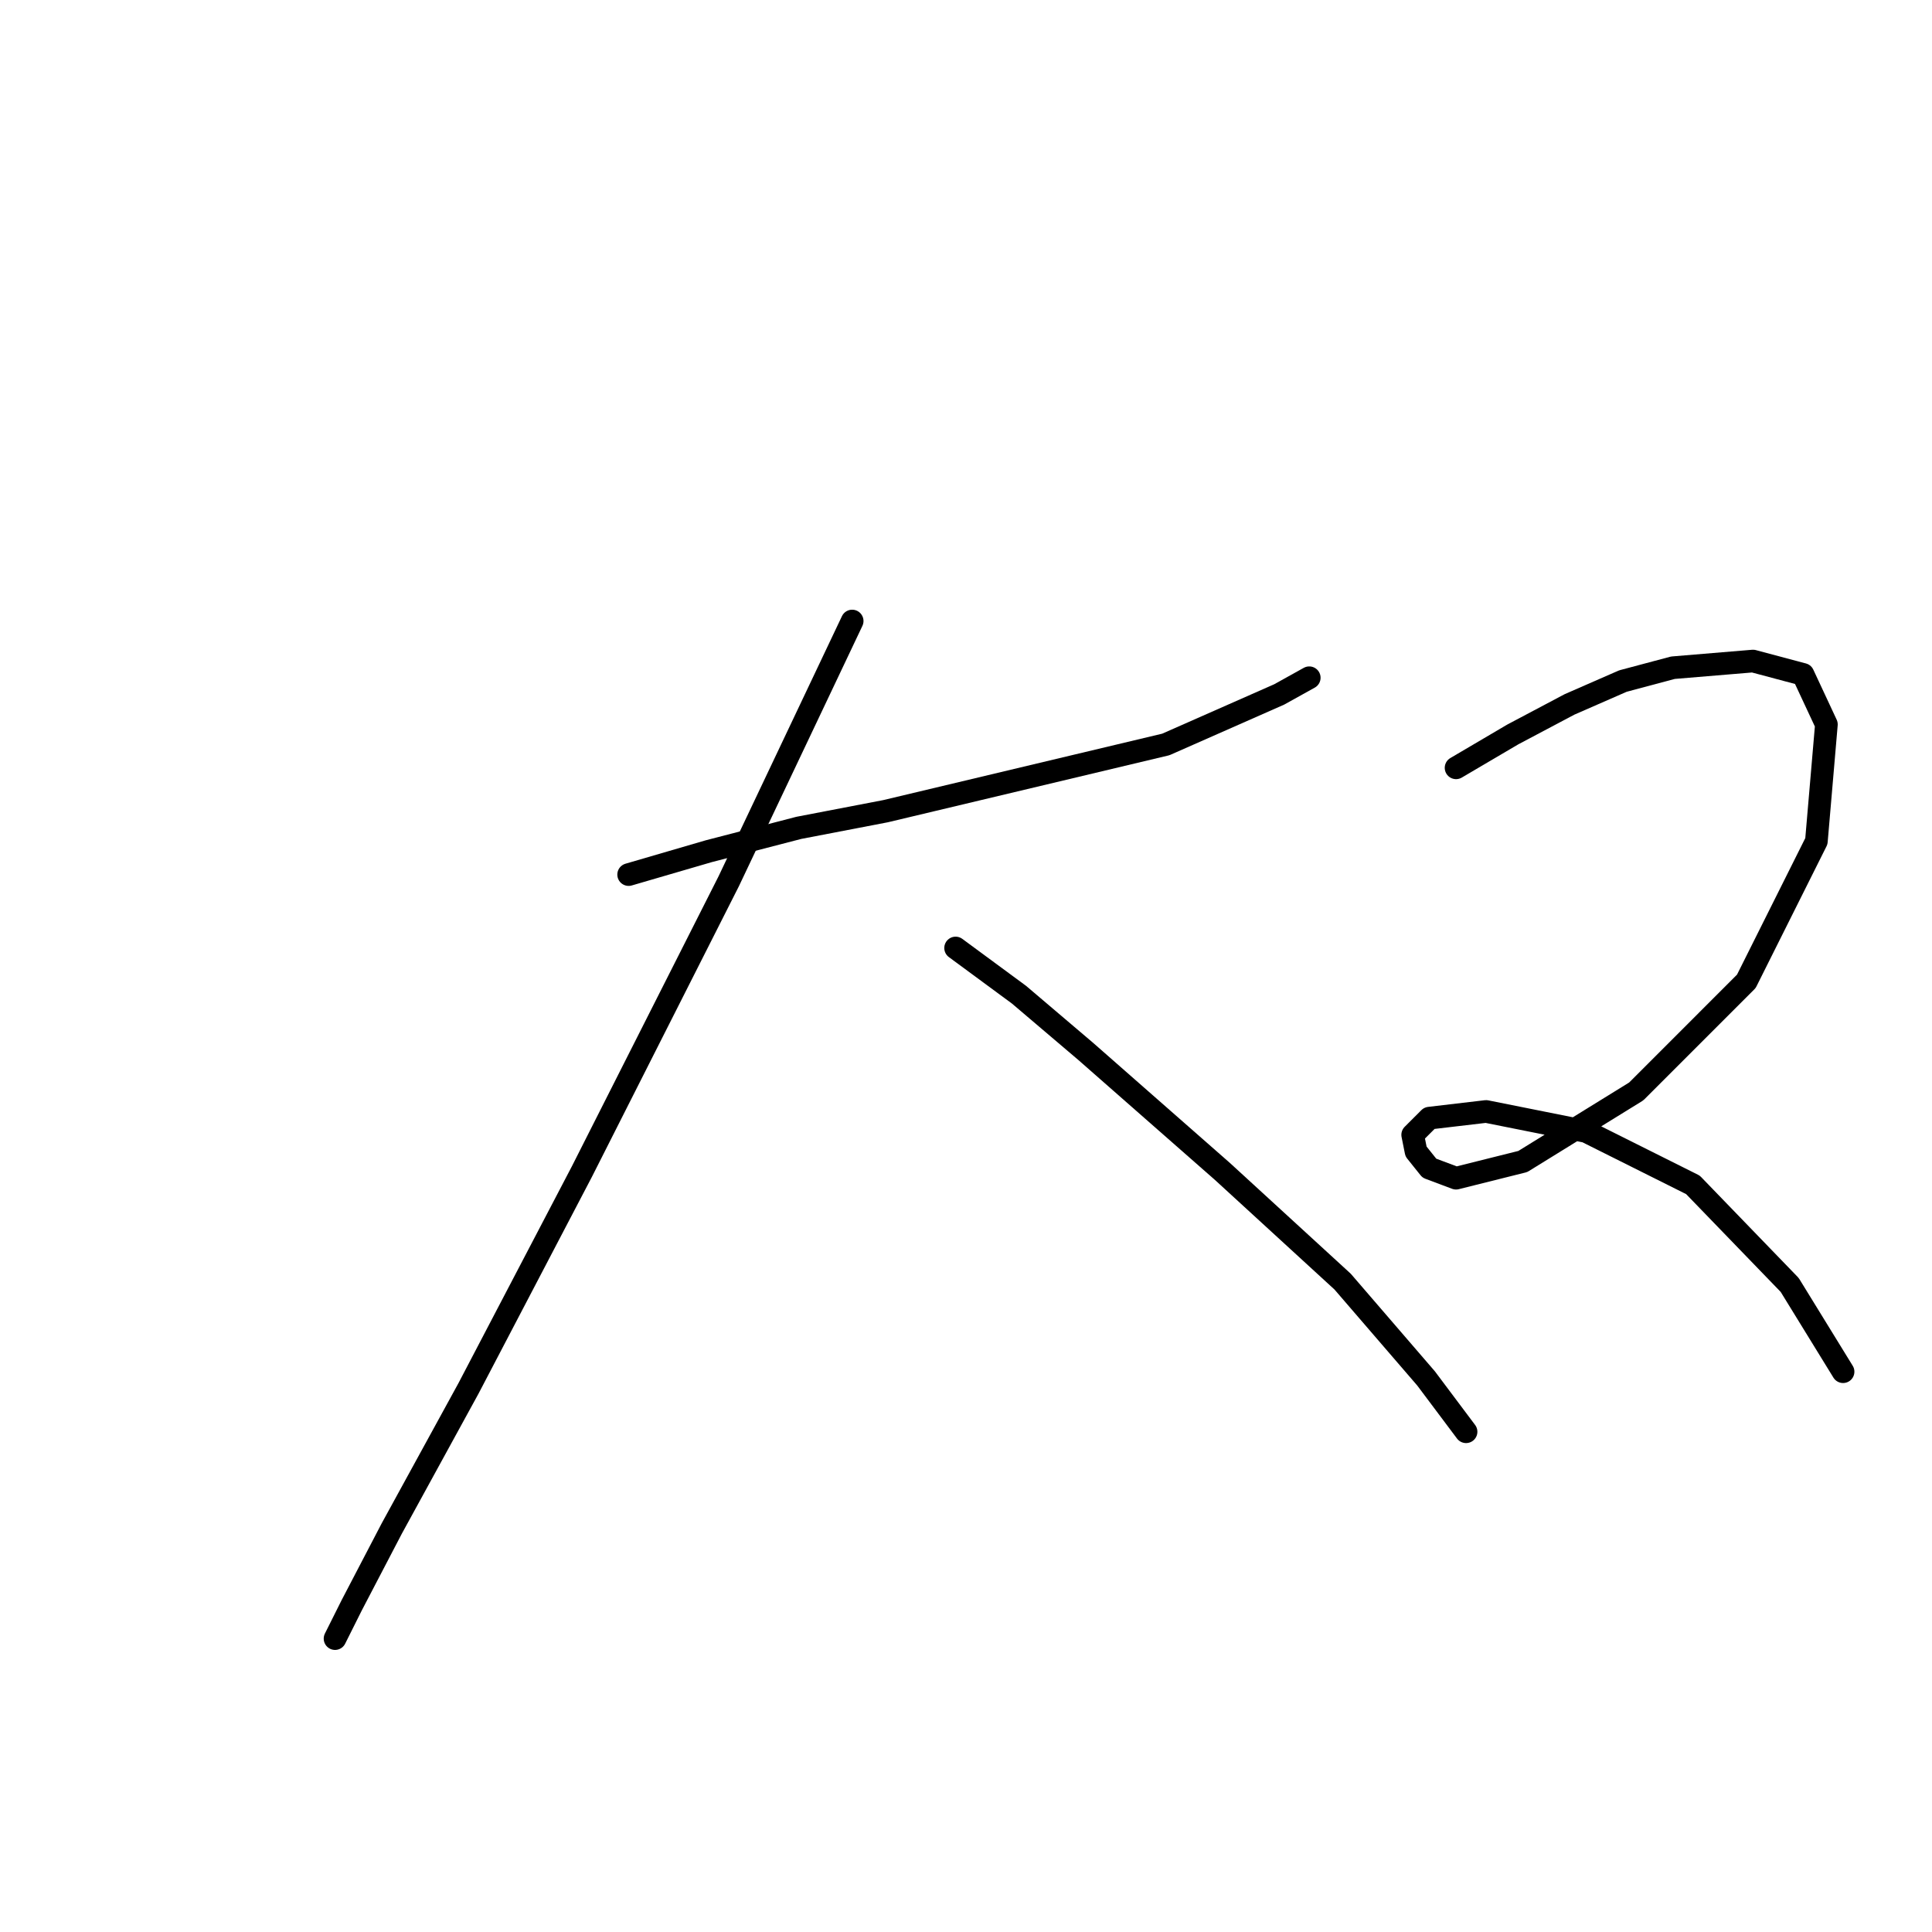 <?xml version="1.0" standalone="no"?>
    <svg width="256" height="256" xmlns="http://www.w3.org/2000/svg" version="1.1">
    <polyline stroke="black" stroke-width="3" stroke-linecap="round" fill="transparent" stroke-linejoin="round" points="83.298 115.887 93.908 112.792 105.844 109.697 117.338 107.487 154.474 98.645 169.505 92.014 173.483 89.804 173.483 89.804 " />
        <polyline stroke="black" stroke-width="3" stroke-linecap="round" fill="transparent" stroke-linejoin="round" points="112.918 82.288 96.56 116.771 77.109 155.232 62.078 183.968 51.91 202.536 46.605 212.704 44.394 217.124 44.394 217.124 " />
        <polyline stroke="black" stroke-width="3" stroke-linecap="round" fill="transparent" stroke-linejoin="round" points="126.622 125.613 135.022 131.802 143.864 139.317 161.989 155.232 177.904 169.821 188.956 182.642 194.261 189.715 194.261 189.715 " />
        <polyline stroke="black" stroke-width="3" stroke-linecap="round" fill="transparent" stroke-linejoin="round" points="192.935 101.74 200.451 97.319 207.966 93.34 215.04 90.246 221.671 88.477 232.281 87.593 238.912 89.361 242.007 95.993 240.681 111.466 231.397 130.033 216.808 144.622 201.777 153.906 192.935 156.117 189.399 154.79 187.63 152.58 187.188 150.369 189.399 148.159 196.914 147.275 210.177 149.927 224.323 157.001 237.144 170.263 244.217 181.758 244.217 181.758 " />
        </svg>